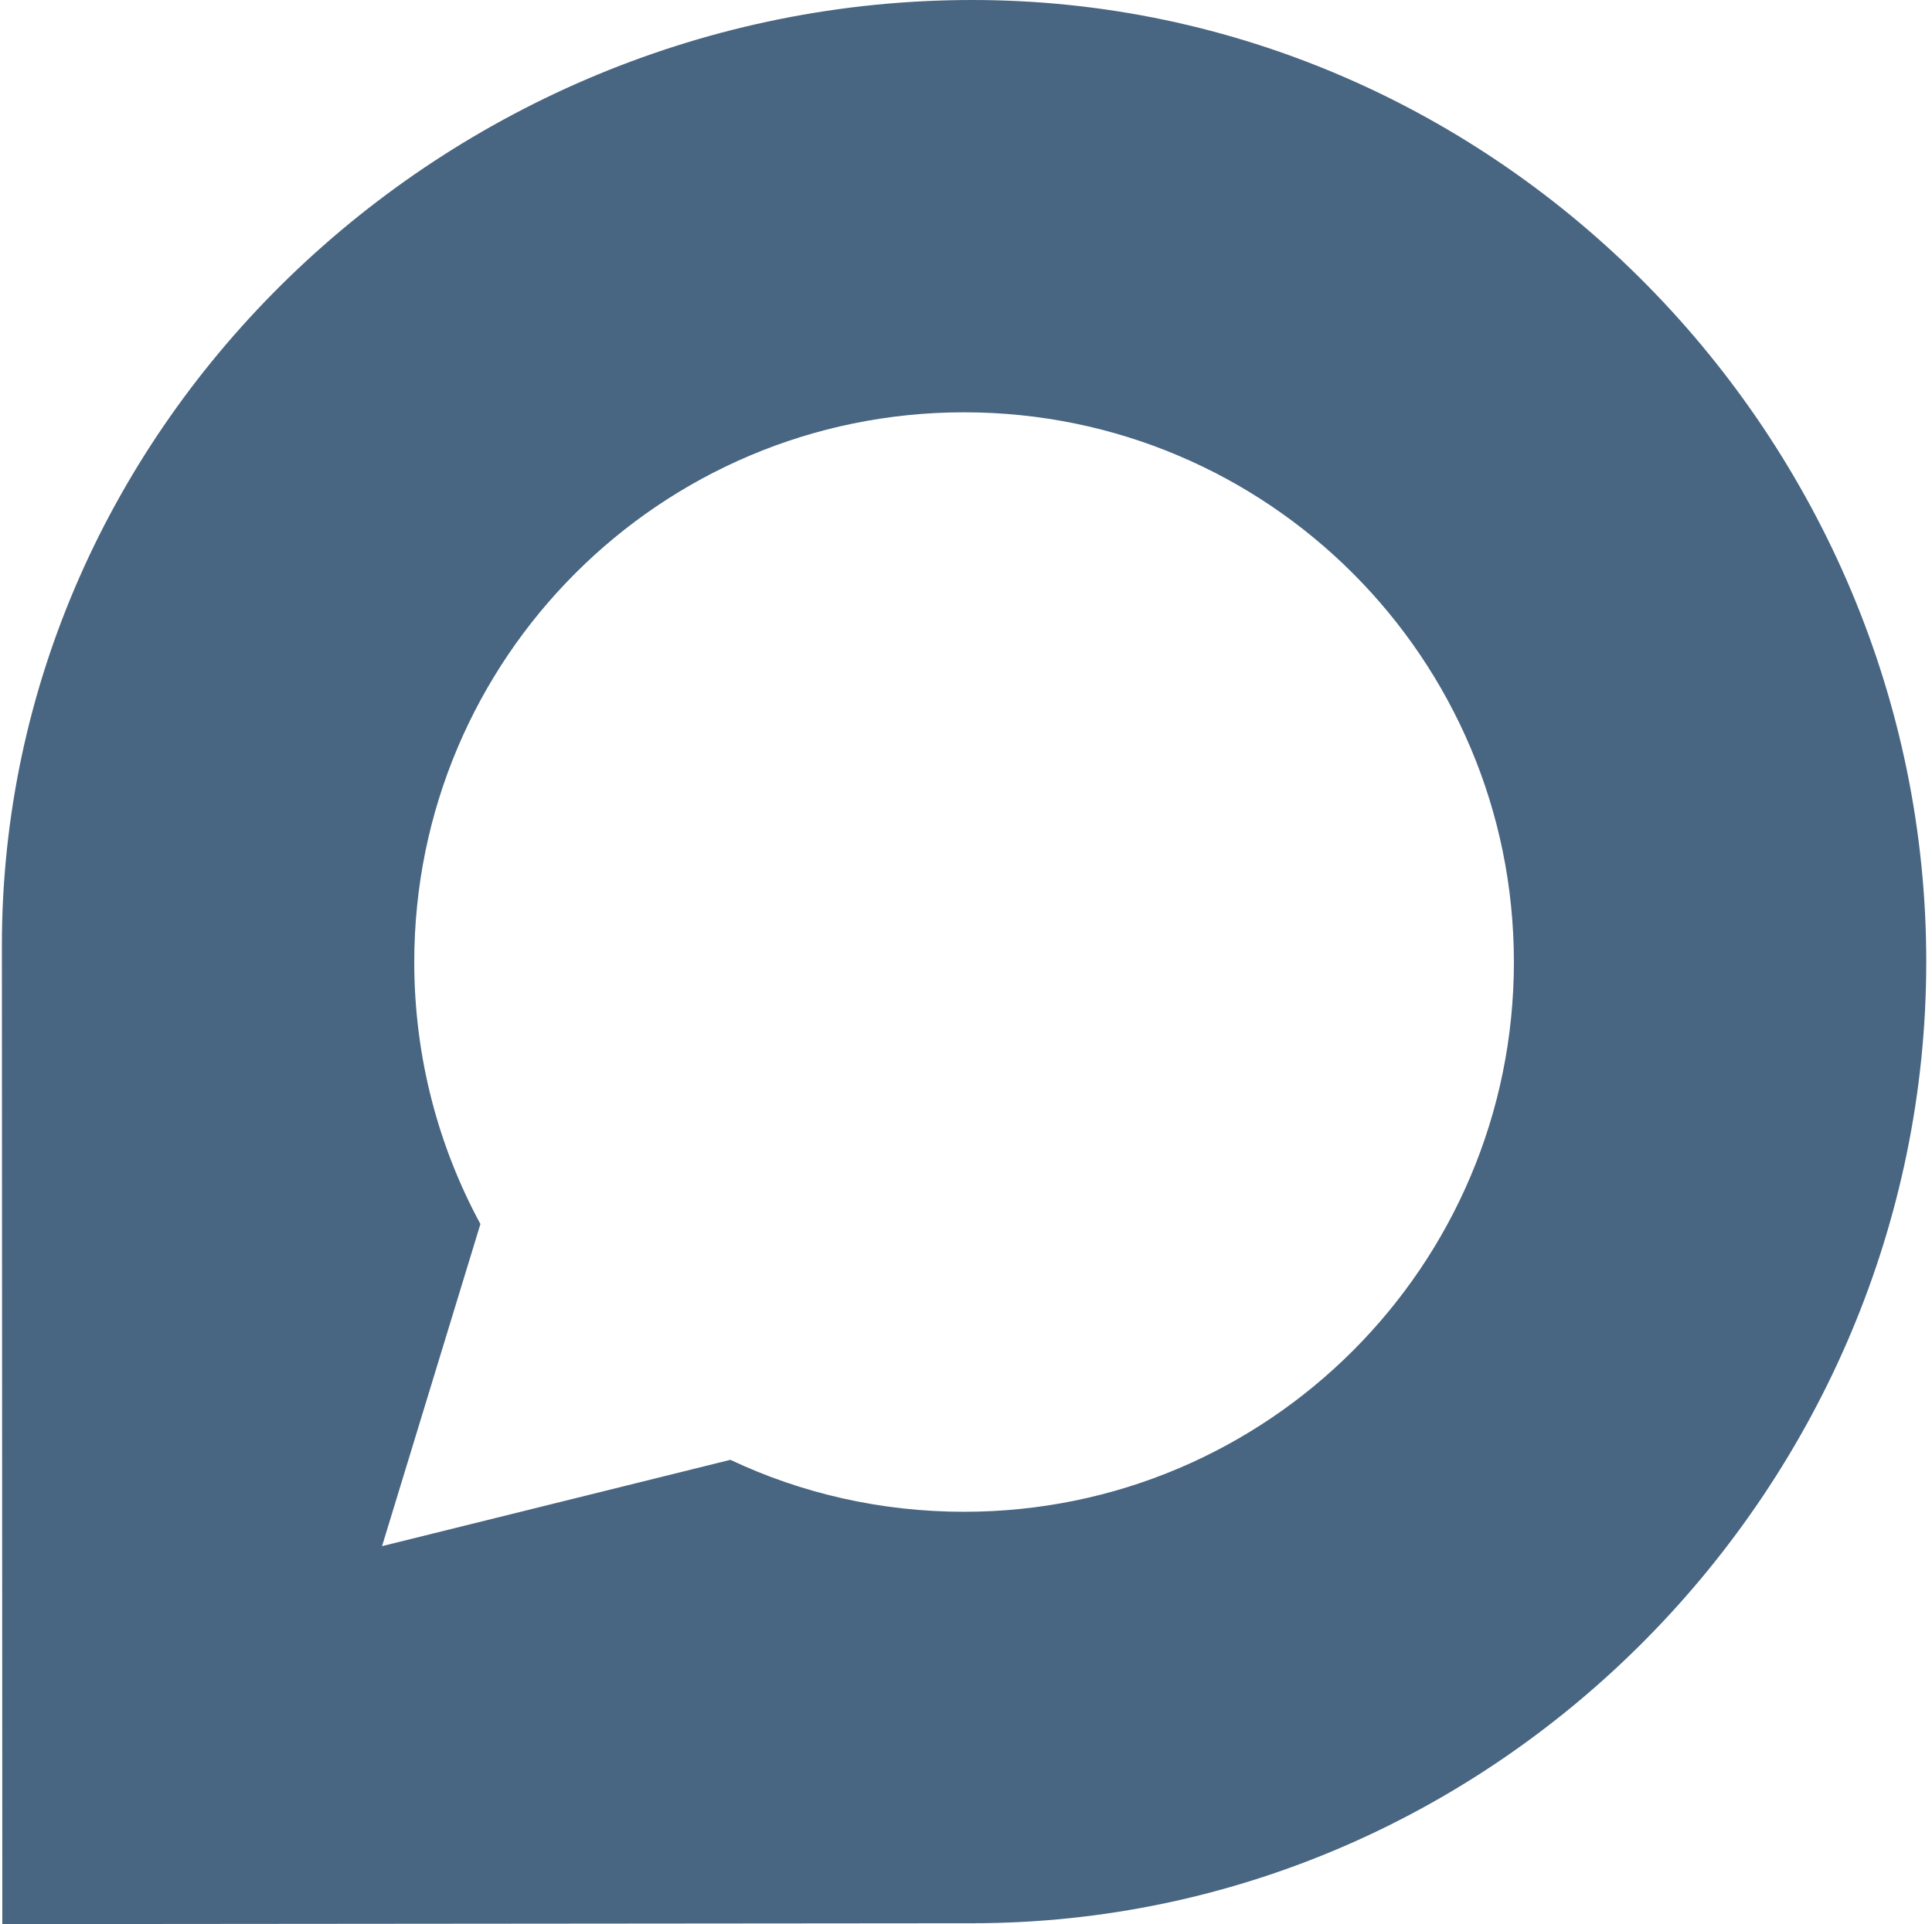 <?xml version="1.0" encoding="UTF-8"?>
<svg width="253px" height="252px" viewBox="0 0 253 252" version="1.1" xmlns="http://www.w3.org/2000/svg" xmlns:xlink="http://www.w3.org/1999/xlink">
    <title>icon-discourse</title>
    <g id="Page-1" stroke="none" stroke-width="1" fill="none" fill-rule="evenodd">
        <g id="icon-discourse" transform="translate(0.248, 0)" fill="#486581" fill-rule="nonzero">
            <path d="M127.069,0 C58.106,0 0,55.406 0,123.806 C0,126 0.056,252 0.056,252 L127.069,251.887 C196.088,251.887 252,194.344 252,125.944 C252,57.544 196.088,0 127.069,0 Z M126,198 C115.088,198 104.681,195.581 95.4,191.194 L49.781,202.5 L62.663,160.312 C57.15,150.131 54,138.431 54,126 C54,86.231 86.231,54 126,54 C165.769,54 198,86.231 198,126 C198,165.769 165.769,198 126,198 Z" id="Shape"></path>
        </g>
    </g>
</svg>